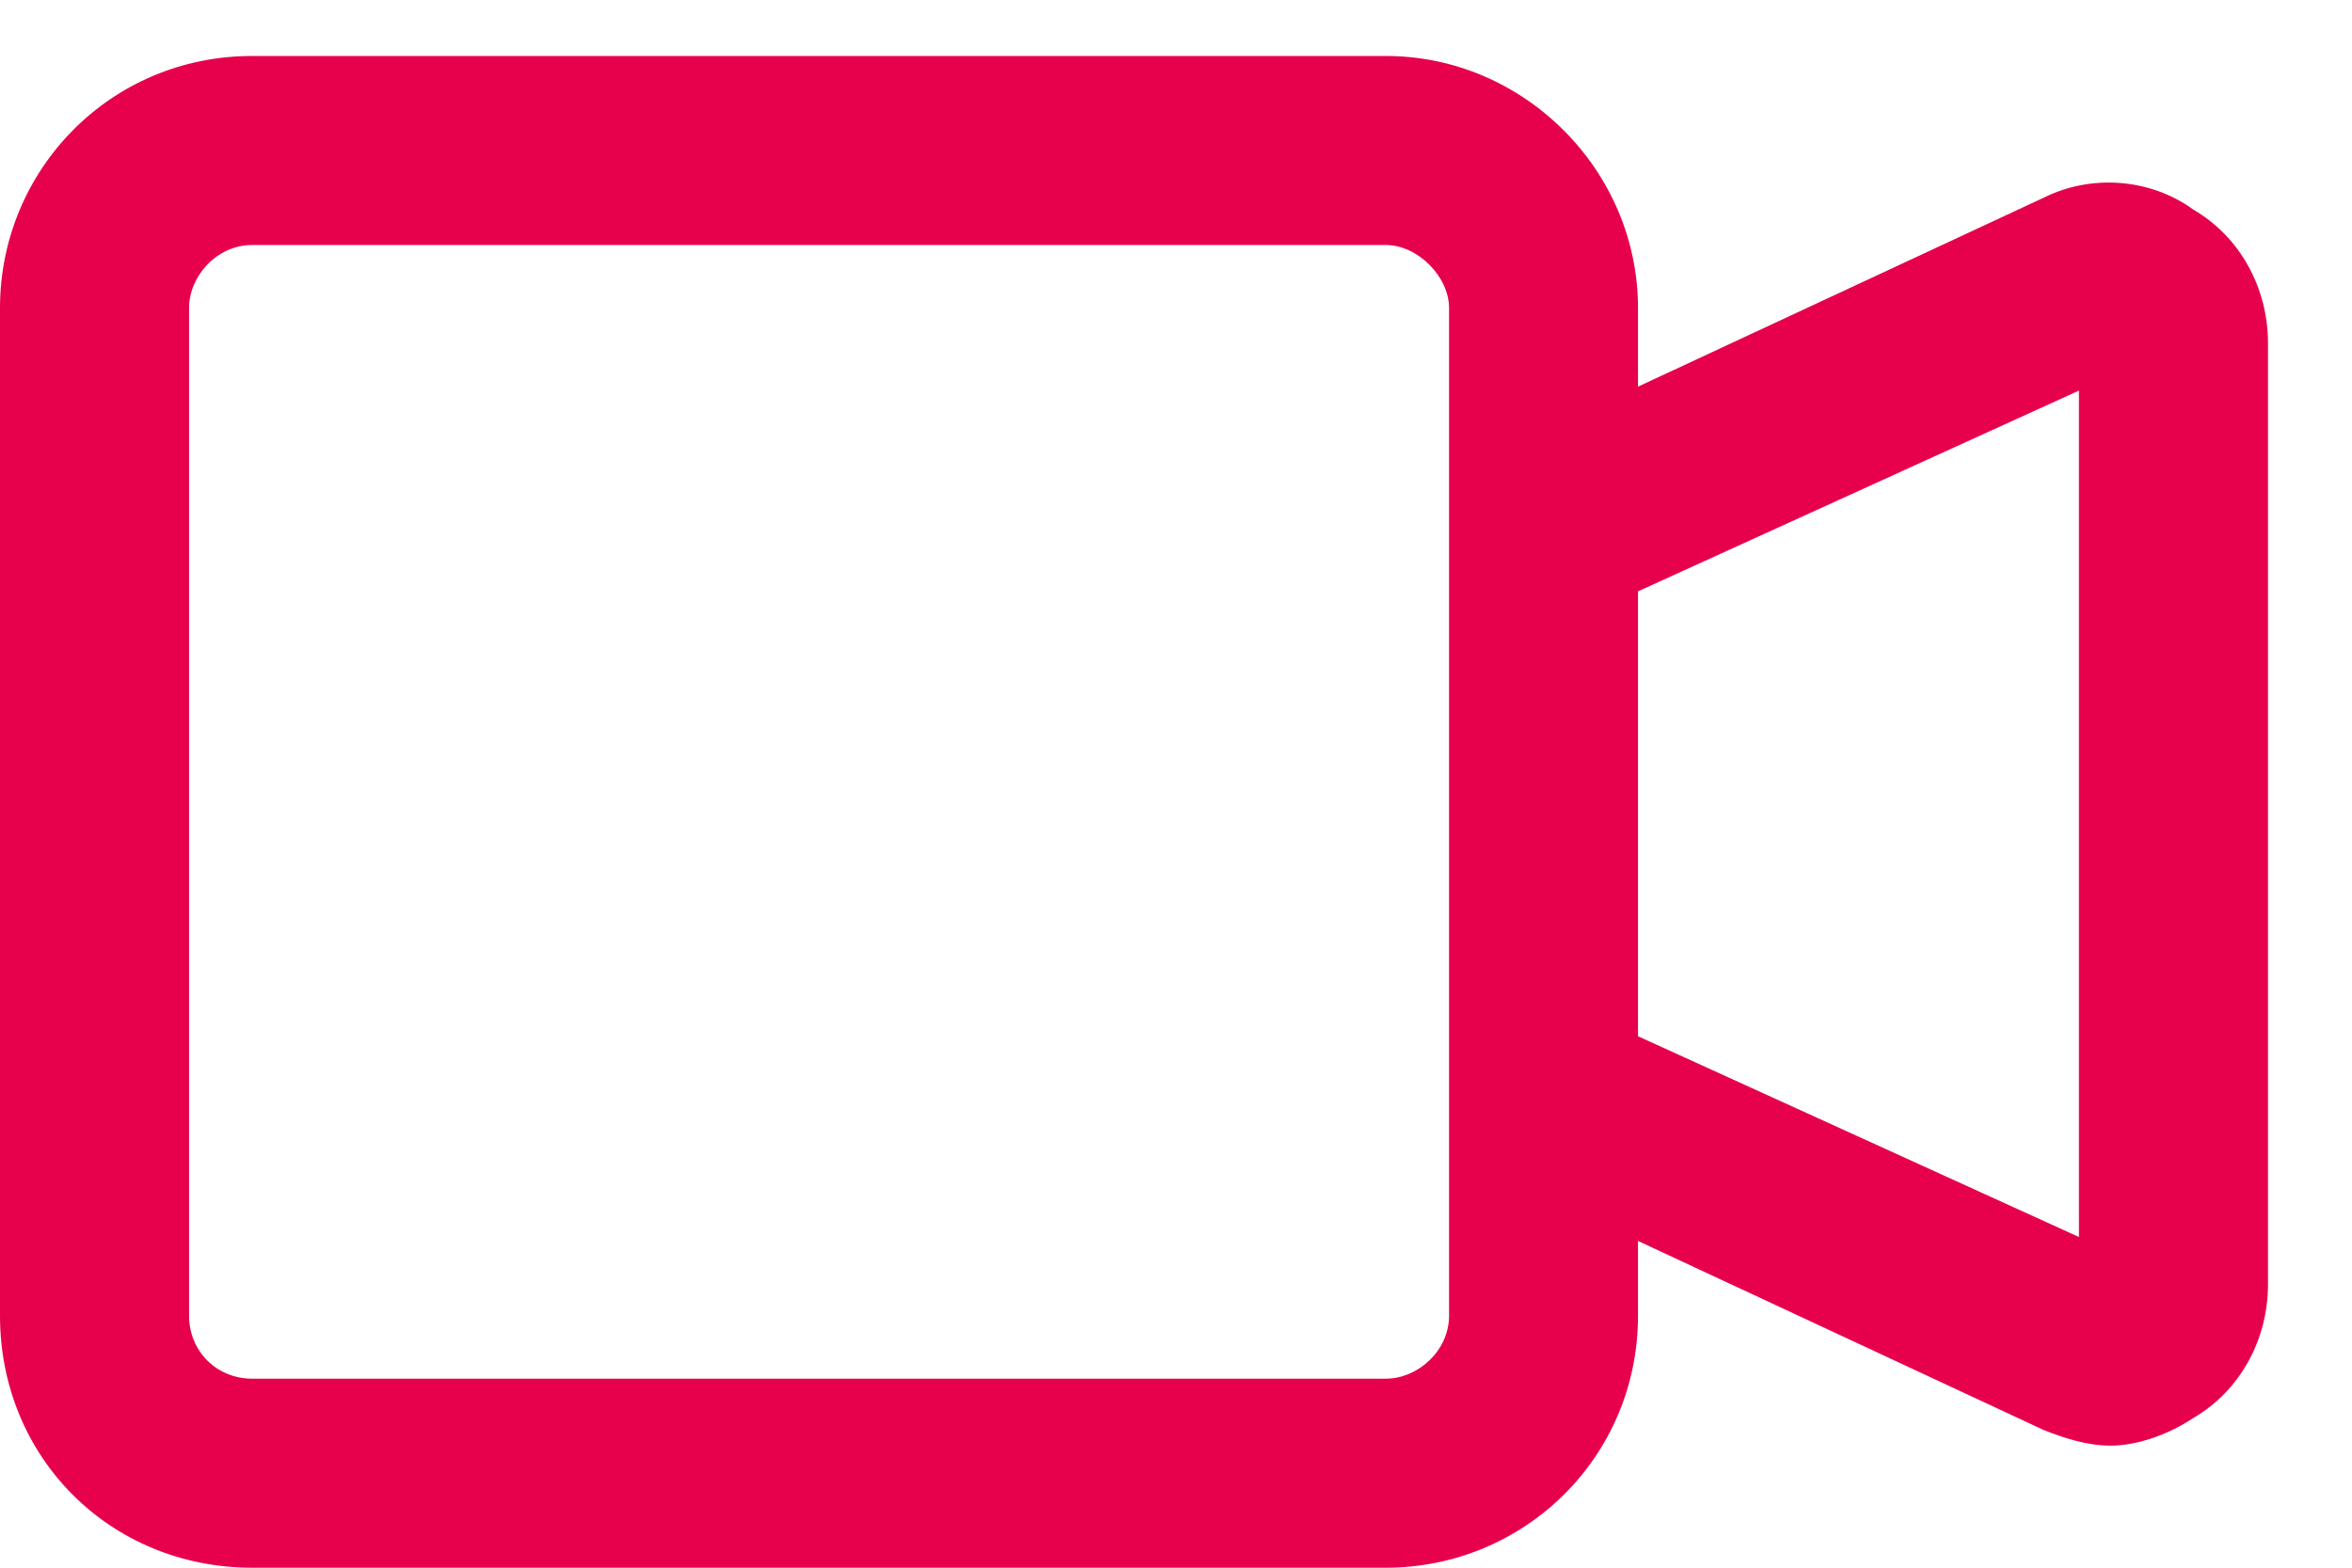 <svg width="21" height="14" viewBox="0 0 21 14" fill="none" xmlns="http://www.w3.org/2000/svg">
<path d="M19.582 1.871C19.195 1.59 18.668 1.555 18.246 1.766L14.625 3.453V2.75C14.625 1.52 13.605 0.5 12.375 0.5H2.25C0.984 0.5 0 1.52 0 2.75V11.75C0 13.016 0.984 14 2.25 14H12.375C13.605 14 14.625 13.016 14.625 11.75V11.082L18.246 12.77C18.422 12.84 18.633 12.91 18.844 12.91C19.09 12.91 19.371 12.805 19.582 12.664C20.004 12.418 20.25 11.961 20.25 11.469V3.066C20.25 2.574 20.004 2.117 19.582 1.871ZM12.938 11.75C12.938 12.066 12.656 12.312 12.375 12.312H2.25C1.934 12.312 1.688 12.066 1.688 11.75V2.75C1.688 2.469 1.934 2.188 2.25 2.188H12.375C12.656 2.188 12.938 2.469 12.938 2.75V11.75ZM18.562 11.047L14.625 9.254V5.281L18.562 3.488V11.047Z" fill="#E7004C"/>
</svg>
